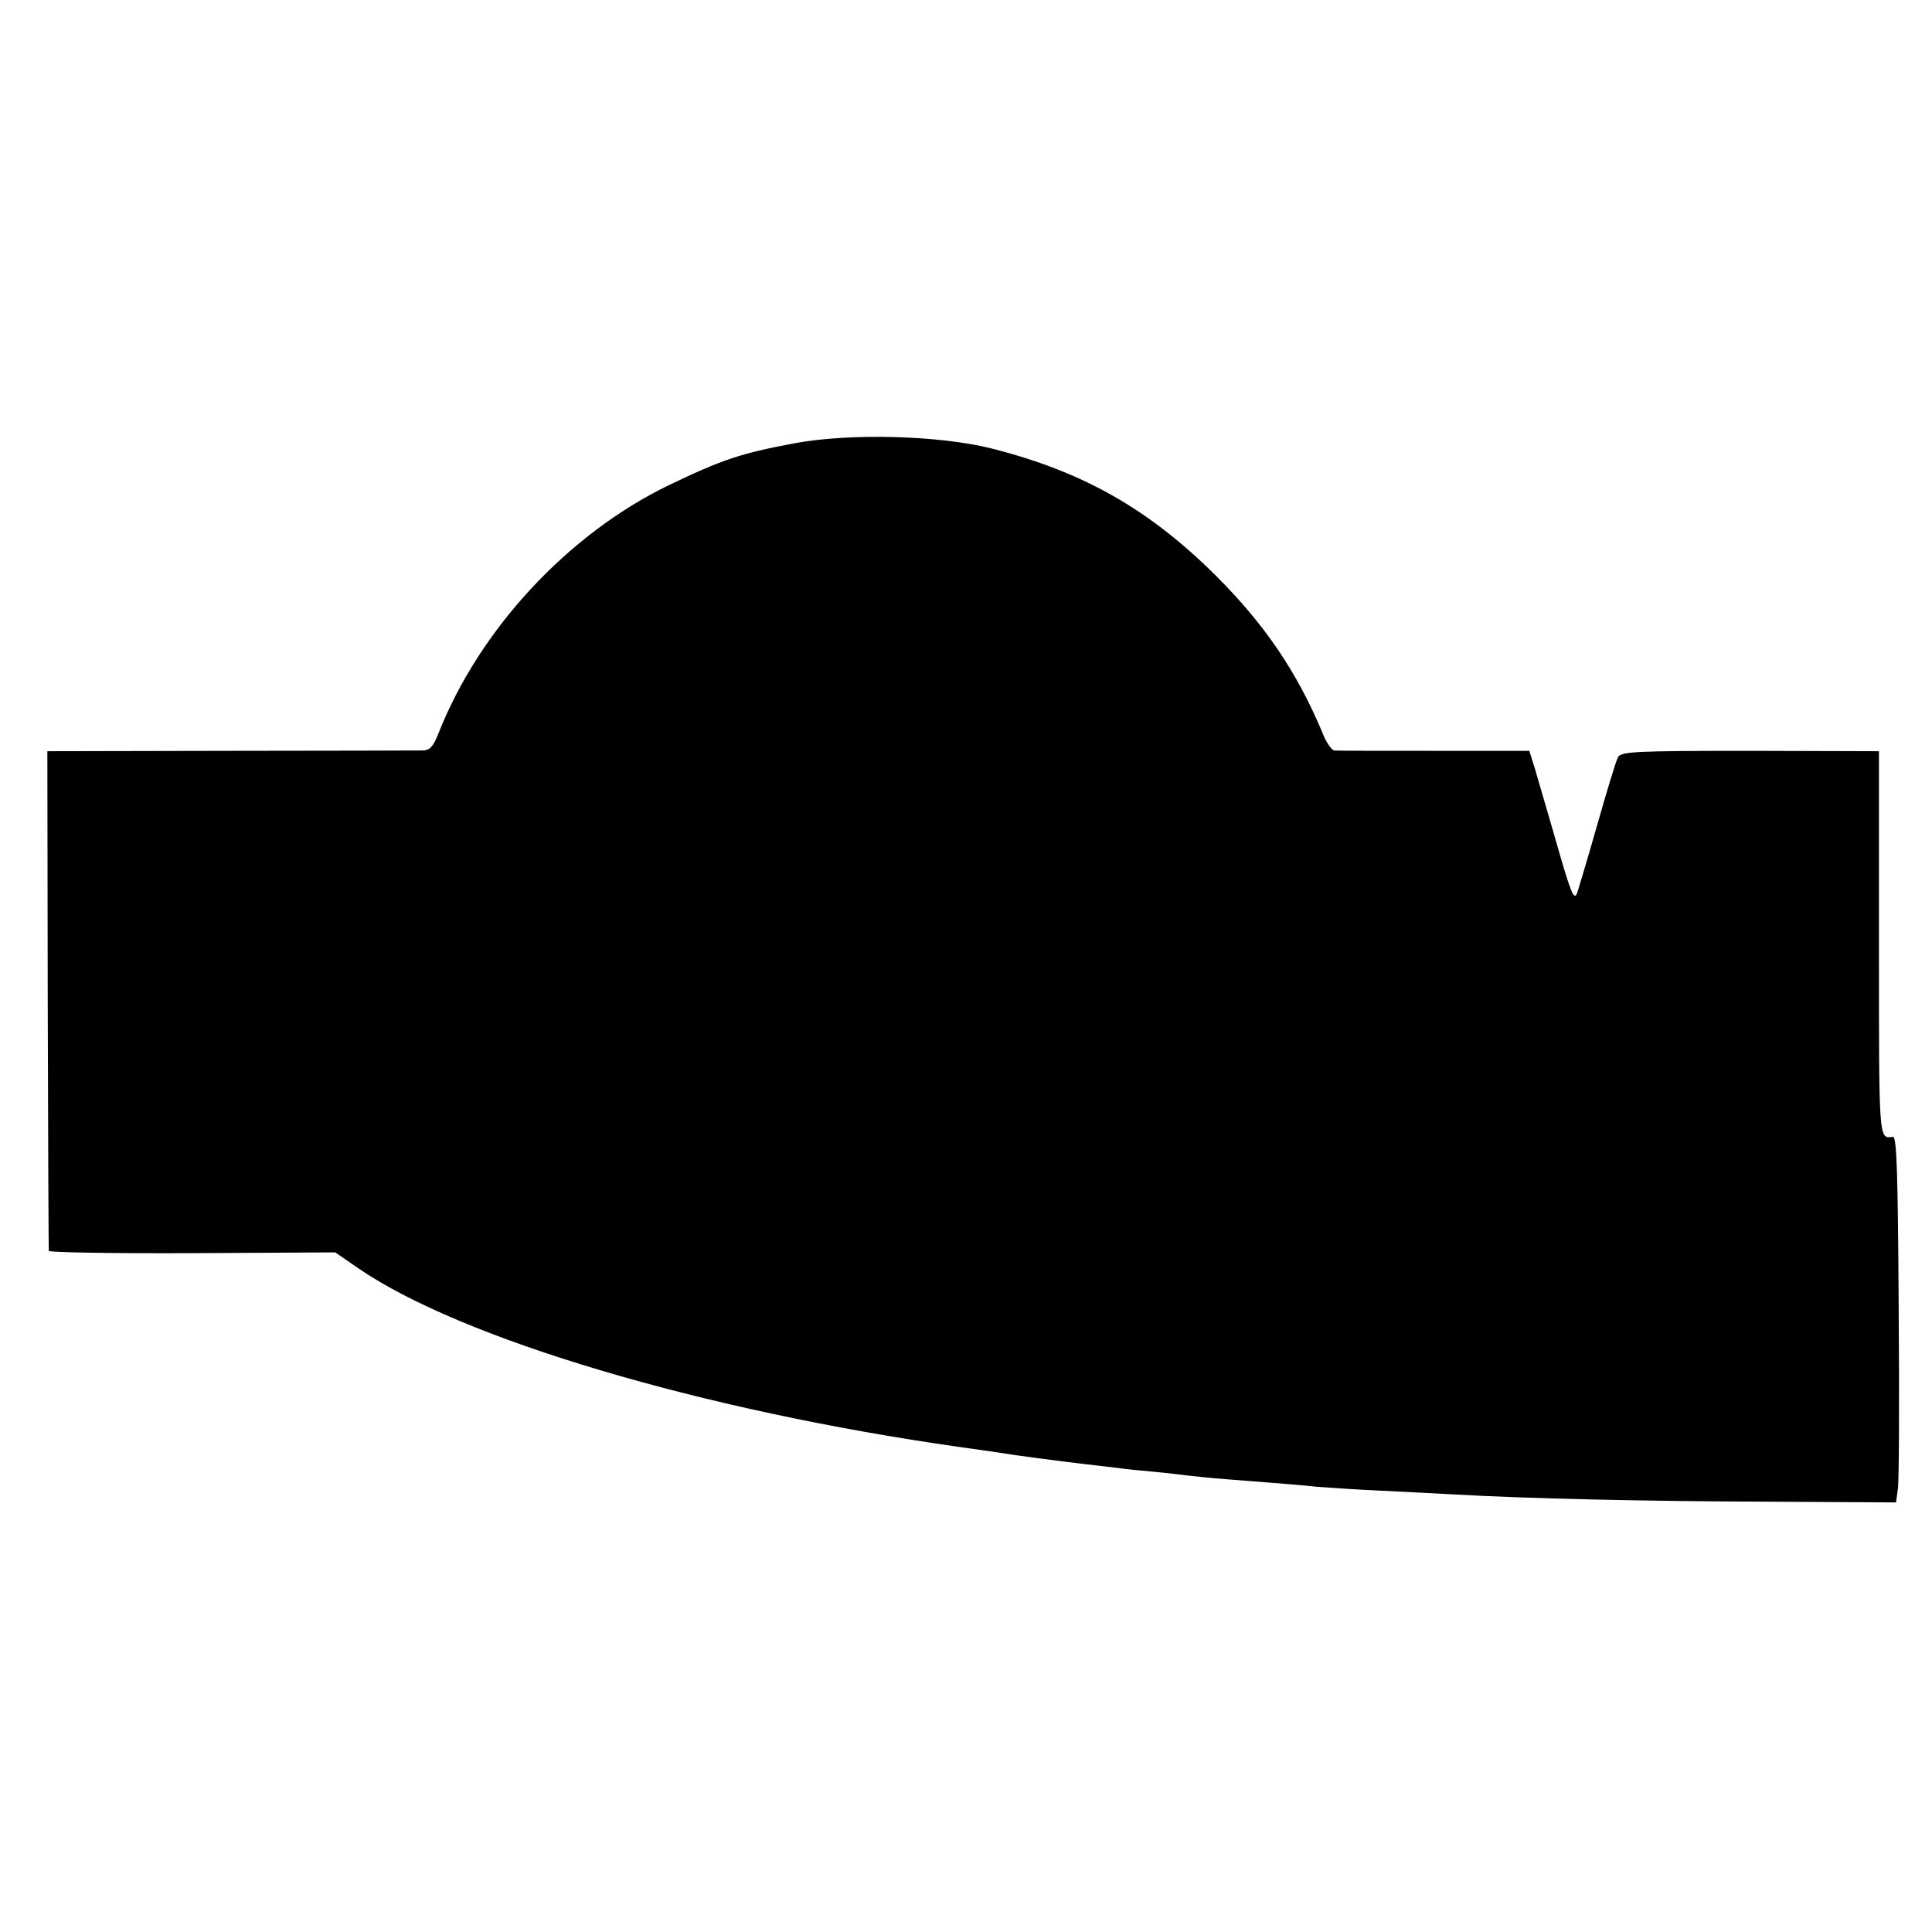 <?xml version="1.0" standalone="no"?>
<!DOCTYPE svg PUBLIC "-//W3C//DTD SVG 20010904//EN"
 "http://www.w3.org/TR/2001/REC-SVG-20010904/DTD/svg10.dtd">
<svg version="1.0" xmlns="http://www.w3.org/2000/svg"
 width="510pt" height="510pt" viewBox="0 0 510 510"
 preserveAspectRatio="xMidYMid meet">
<g transform="translate(0,510) scale(0.1,-0.1)"
fill="#000000" stroke="none">
<path d="M2098 3930 c-144 -27 -191 -43 -333 -111 -266 -129 -500 -381 -608
-656 -13 -33 -22 -43 -39 -44 -13 0 -241 -1 -508 -1 l-485 -1 1 -656 c1 -361
2 -659 3 -663 0 -4 171 -7 379 -6 l377 2 61 -42 c271 -186 905 -375 1589 -472
44 -6 91 -13 105 -15 34 -6 164 -23 225 -30 28 -3 66 -8 85 -10 19 -3 62 -7
95 -10 33 -3 74 -8 90 -10 17 -2 64 -7 105 -10 128 -10 193 -15 240 -20 25 -2
99 -7 165 -10 66 -3 154 -8 195 -10 192 -11 505 -18 820 -19 l345 -2 5 36 c3
19 4 237 2 483 -2 347 -5 447 -15 446 -38 -5 -37 -15 -37 510 l0 508 -340 1
c-306 0 -341 -2 -349 -17 -5 -9 -29 -88 -54 -176 -25 -88 -50 -171 -54 -183
-8 -20 -17 3 -52 125 -23 81 -50 171 -58 200 l-16 51 -251 0 c-138 0 -257 0
-264 1 -7 1 -22 22 -32 49 -67 159 -151 283 -280 412 -177 176 -351 275 -592
336 -139 35 -374 41 -520 14z"/>
</g>
</svg>
